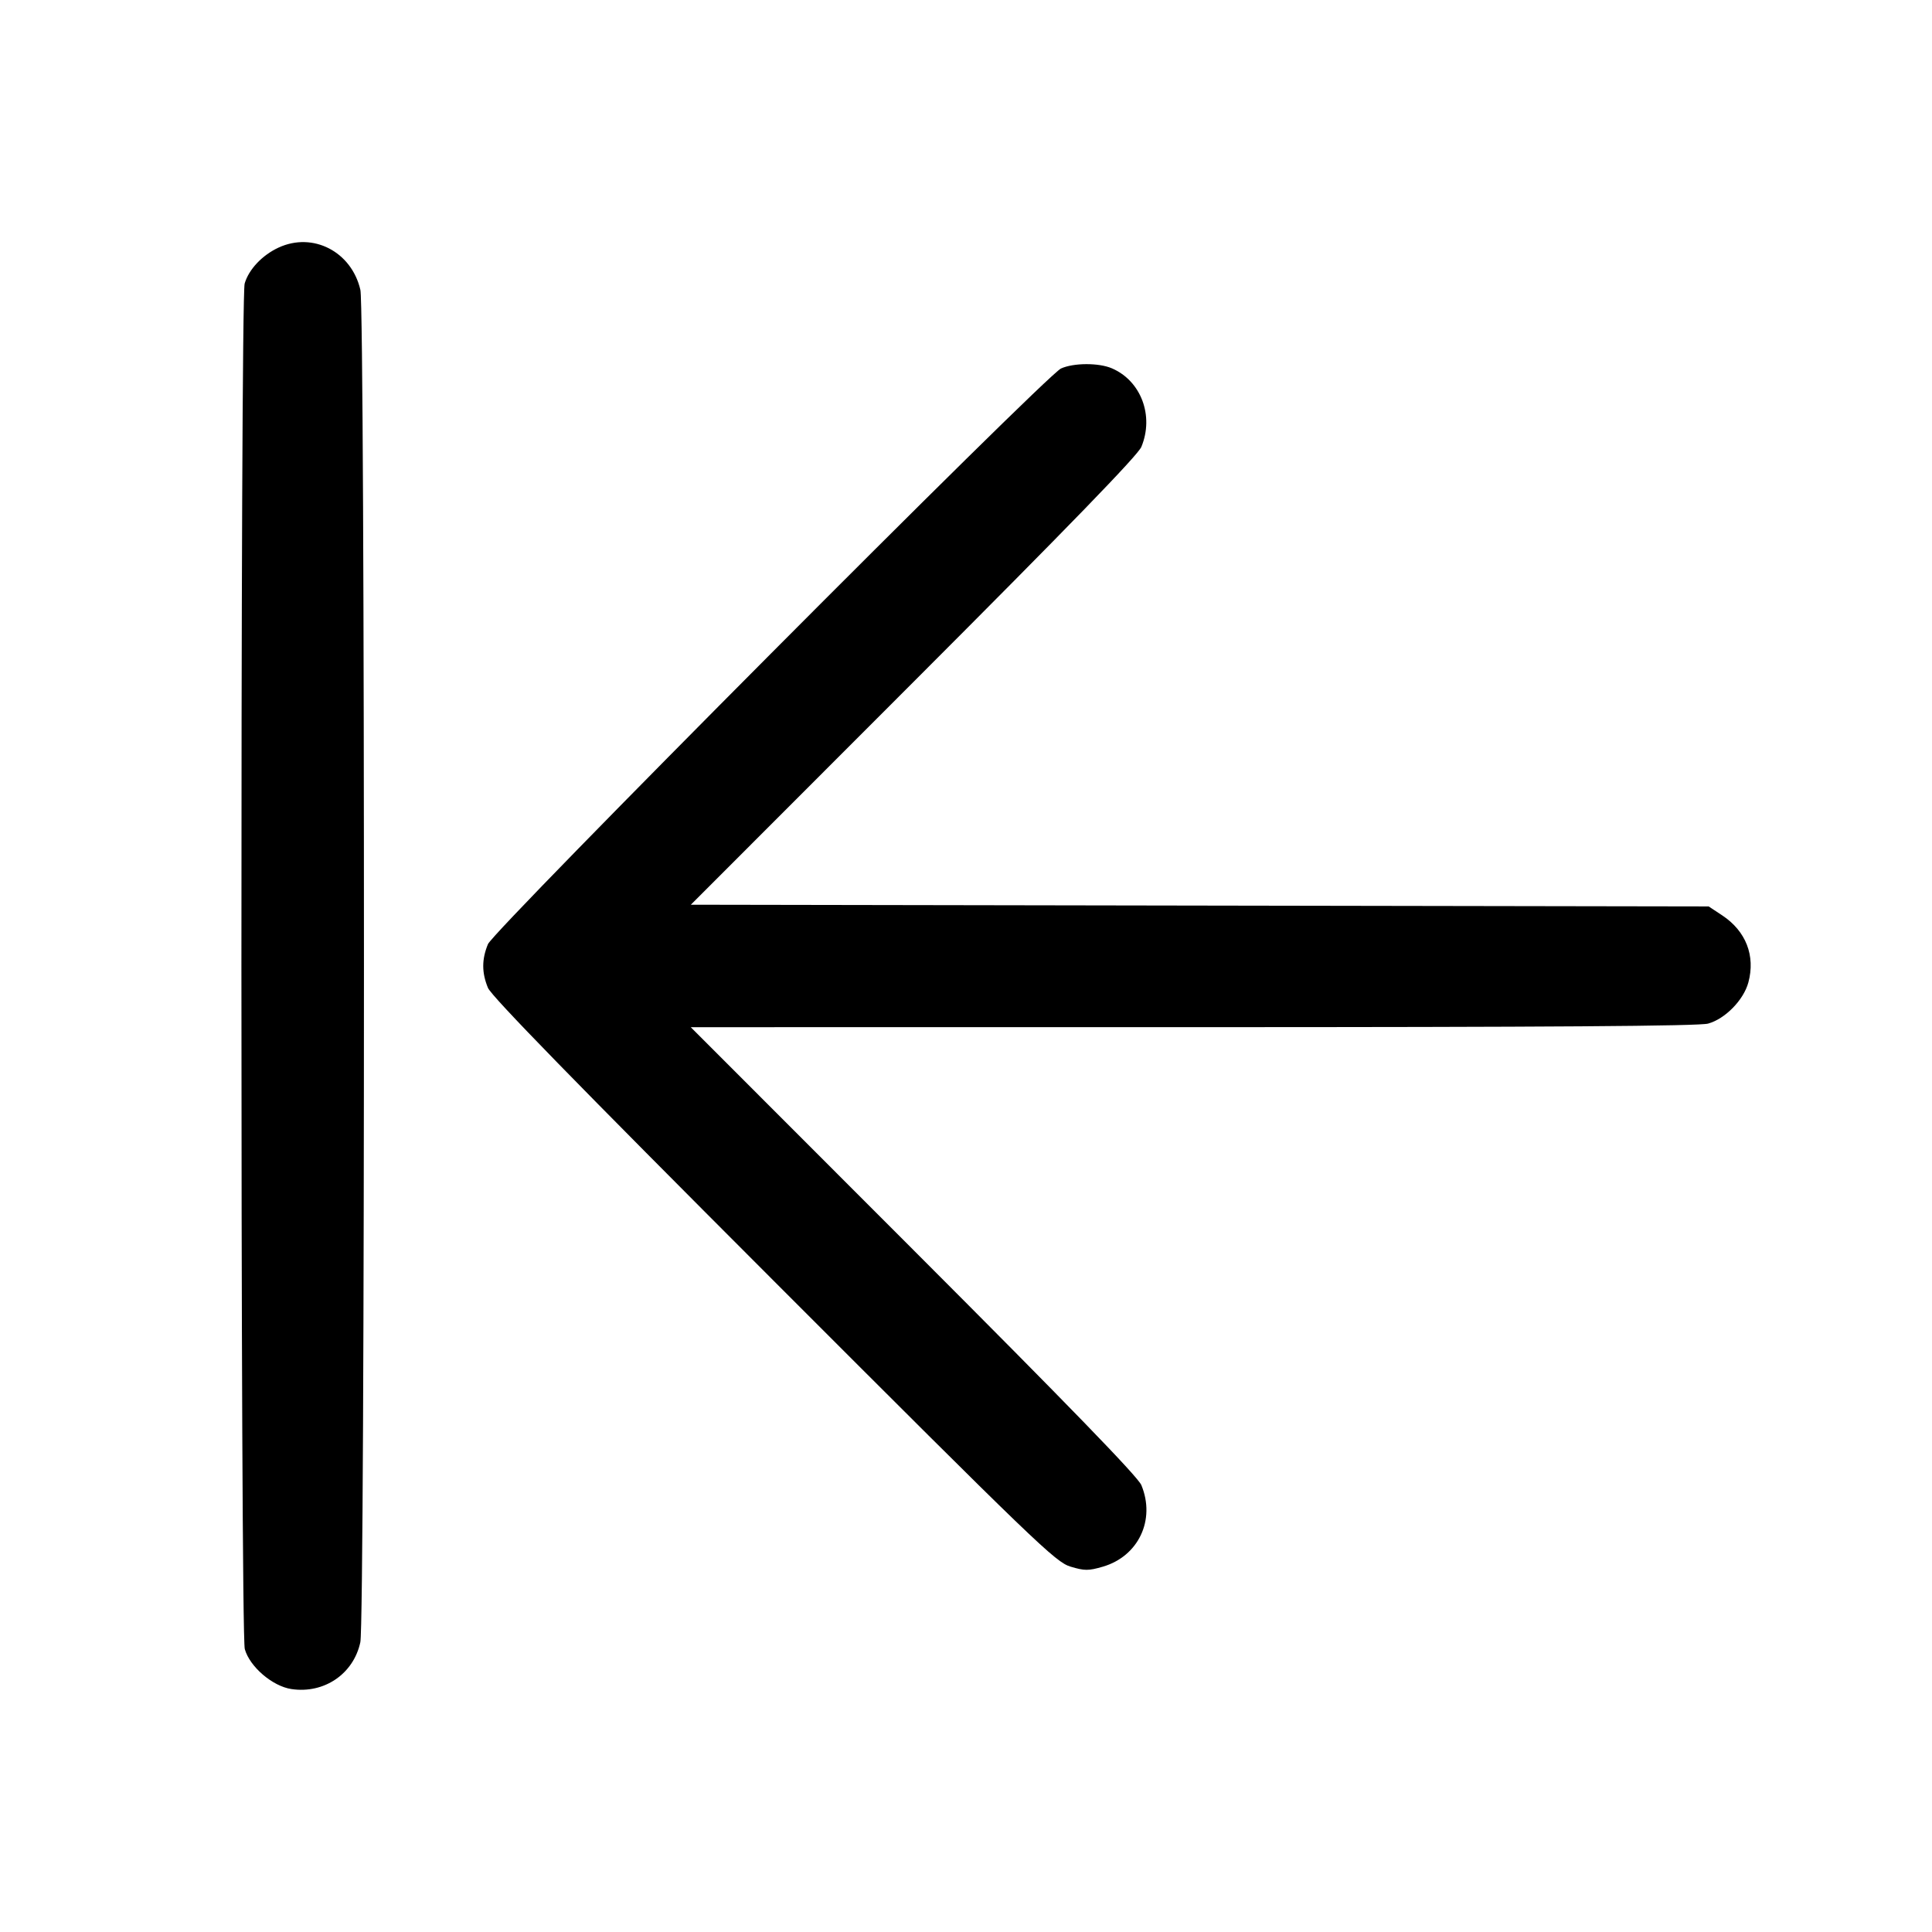 <svg fill="currentColor" viewBox="0 0 256 256" xmlns="http://www.w3.org/2000/svg"><path d="M36.907 32.809 C 34.738 33.813,32.954 35.708,32.418 37.576 C 31.834 39.612,31.851 216.408,32.436 218.512 C 33.084 220.844,36.101 223.432,38.611 223.809 C 42.944 224.458,46.844 221.810,47.746 217.604 C 48.382 214.637,48.388 41.169,47.752 38.409 C 46.585 33.344,41.463 30.699,36.907 32.809 M140.587 48.828 C 138.559 49.750,65.441 123.201,64.655 125.106 C 63.825 127.118,63.825 128.882,64.655 130.894 C 65.115 132.010,76.332 143.510,102.521 169.717 C 137.349 204.568,139.869 206.994,141.851 207.587 C 143.717 208.146,144.224 208.147,146.124 207.595 C 150.855 206.219,153.141 201.385,151.236 196.786 C 150.778 195.680,141.643 186.258,121.054 165.653 L 91.528 136.107 158.084 136.104 C 205.327 136.103,225.132 135.965,226.337 135.631 C 228.597 135.003,231.042 132.502,231.668 130.176 C 232.620 126.643,231.345 123.374,228.208 121.297 L 226.409 120.107 158.975 119.994 L 91.541 119.880 121.060 90.340 C 141.645 69.741,150.778 60.320,151.236 59.214 C 152.941 55.099,151.196 50.459,147.320 48.801 C 145.584 48.058,142.253 48.071,140.587 48.828 " stroke="none" fill-rule="evenodd"></path></svg>